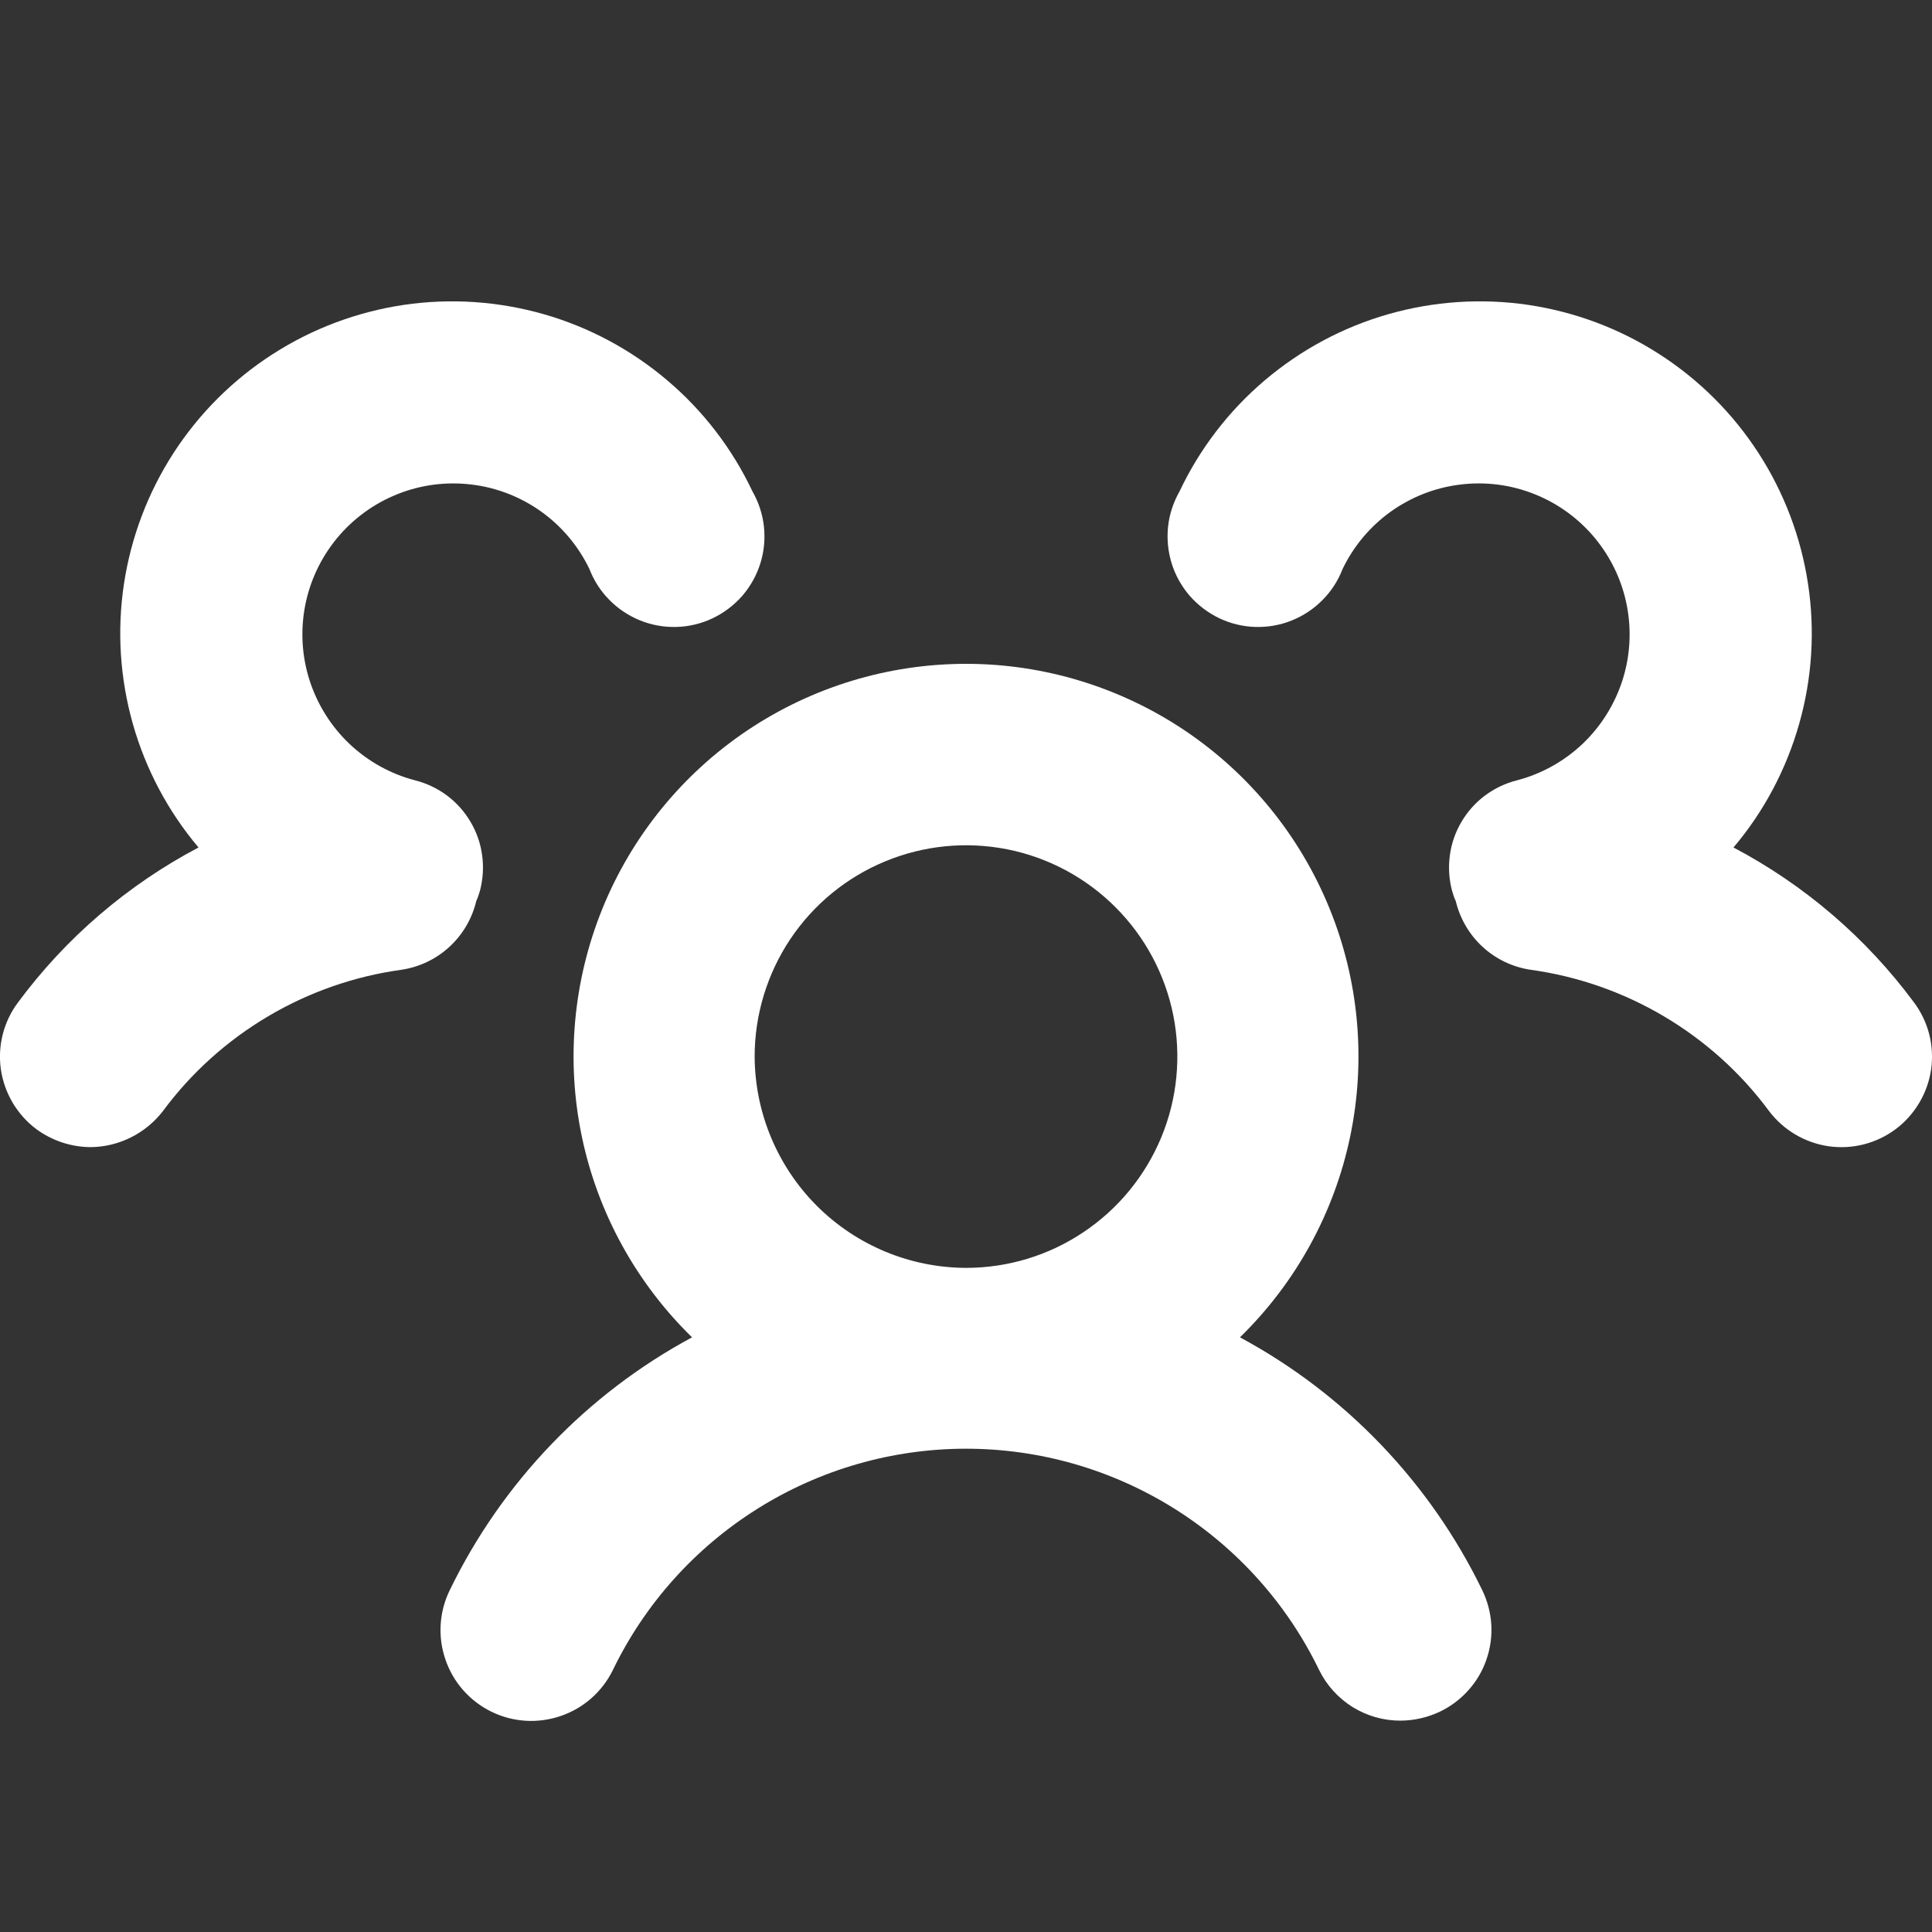 <svg width="20" height="20" viewBox="0 0 20 20" fill="none" xmlns="http://www.w3.org/2000/svg">
<rect x="0" y="0" width="20" height="20" fill="#333333" stroke="none"/>
<g clip-path="url(#clip0_85_14034)">
<path d="M12.836 13.844C13.414 13.28 13.812 12.556 13.977 11.765C14.142 10.975 14.068 10.152 13.763 9.404C13.459 8.656 12.938 8.015 12.268 7.564C11.597 7.113 10.808 6.872 10 6.872C9.192 6.872 8.403 7.113 7.732 7.564C7.062 8.015 6.541 8.656 6.237 9.404C5.933 10.152 5.858 10.975 6.023 11.765C6.188 12.556 6.586 13.28 7.164 13.844C6.074 14.431 5.197 15.347 4.656 16.461C4.546 16.685 4.53 16.943 4.611 17.179C4.691 17.415 4.862 17.609 5.086 17.719C5.31 17.829 5.568 17.845 5.804 17.764C6.04 17.684 6.234 17.513 6.344 17.289C6.676 16.602 7.196 16.023 7.842 15.618C8.489 15.212 9.237 14.997 10 14.997C10.763 14.997 11.511 15.212 12.158 15.618C12.804 16.023 13.324 16.602 13.656 17.289C13.734 17.447 13.854 17.579 14.003 17.672C14.152 17.764 14.325 17.813 14.5 17.812C14.641 17.811 14.779 17.779 14.906 17.719C15.018 17.665 15.118 17.59 15.2 17.498C15.283 17.406 15.347 17.298 15.387 17.181C15.428 17.064 15.445 16.94 15.438 16.817C15.43 16.693 15.398 16.572 15.344 16.461C14.803 15.347 13.926 14.431 12.836 13.844ZM7.812 10.938C7.812 10.505 7.941 10.082 8.181 9.722C8.422 9.362 8.763 9.082 9.163 8.917C9.563 8.751 10.002 8.708 10.427 8.792C10.851 8.876 11.241 9.085 11.547 9.391C11.853 9.697 12.061 10.086 12.146 10.511C12.23 10.935 12.187 11.375 12.021 11.775C11.855 12.174 11.575 12.516 11.215 12.756C10.856 12.997 10.433 13.125 10 13.125C9.42 13.123 8.865 12.892 8.455 12.482C8.046 12.072 7.815 11.517 7.812 10.938ZM19.625 11.688C19.426 11.837 19.176 11.901 18.93 11.866C18.684 11.83 18.462 11.699 18.312 11.5C18.019 11.104 17.649 10.772 17.225 10.521C16.801 10.27 16.332 10.106 15.844 10.039C15.659 10.011 15.486 9.929 15.348 9.802C15.21 9.675 15.114 9.51 15.07 9.328C15.054 9.293 15.041 9.256 15.031 9.219C15 9.1 14.992 8.976 15.009 8.854C15.025 8.732 15.066 8.614 15.129 8.508C15.191 8.402 15.274 8.309 15.373 8.235C15.471 8.162 15.584 8.108 15.703 8.078C15.957 8.012 16.19 7.882 16.381 7.702C16.571 7.522 16.713 7.296 16.794 7.047C16.875 6.797 16.891 6.531 16.842 6.274C16.793 6.016 16.679 5.775 16.512 5.572C16.345 5.37 16.13 5.213 15.887 5.116C15.643 5.018 15.379 4.984 15.118 5.016C14.858 5.047 14.61 5.144 14.396 5.297C14.183 5.45 14.012 5.654 13.898 5.891C13.852 6.011 13.781 6.121 13.69 6.212C13.599 6.304 13.49 6.376 13.37 6.424C13.251 6.472 13.122 6.494 12.993 6.49C12.864 6.486 12.737 6.455 12.62 6.399C12.504 6.343 12.4 6.264 12.315 6.167C12.231 6.069 12.167 5.955 12.129 5.832C12.091 5.709 12.078 5.579 12.092 5.45C12.106 5.322 12.147 5.198 12.211 5.086C12.42 4.644 12.721 4.252 13.094 3.936C13.467 3.62 13.903 3.386 14.373 3.252C14.843 3.118 15.336 3.085 15.819 3.156C16.303 3.228 16.766 3.401 17.177 3.666C17.588 3.93 17.938 4.279 18.204 4.69C18.469 5.1 18.644 5.562 18.717 6.046C18.79 6.529 18.759 7.022 18.625 7.493C18.492 7.963 18.261 8.4 17.945 8.773C18.68 9.161 19.318 9.708 19.812 10.375C19.886 10.473 19.94 10.586 19.971 10.705C20.001 10.824 20.008 10.948 19.991 11.07C19.973 11.192 19.932 11.309 19.869 11.415C19.806 11.521 19.724 11.614 19.625 11.688ZM4.156 10.039C3.668 10.106 3.199 10.27 2.775 10.521C2.351 10.772 1.981 11.104 1.688 11.5C1.599 11.616 1.486 11.709 1.356 11.774C1.226 11.839 1.083 11.874 0.938 11.875C0.735 11.874 0.538 11.808 0.375 11.688C0.176 11.538 0.045 11.316 0.009 11.07C-0.026 10.824 0.038 10.574 0.188 10.375C0.682 9.708 1.32 9.161 2.055 8.773C1.74 8.4 1.508 7.963 1.375 7.493C1.242 7.022 1.21 6.529 1.283 6.046C1.356 5.562 1.531 5.1 1.796 4.69C2.062 4.279 2.412 3.93 2.823 3.666C3.234 3.401 3.697 3.228 4.181 3.156C4.664 3.085 5.157 3.118 5.627 3.252C6.097 3.386 6.533 3.62 6.906 3.936C7.279 4.252 7.58 4.644 7.789 5.086C7.853 5.198 7.894 5.322 7.908 5.45C7.922 5.579 7.91 5.709 7.871 5.832C7.833 5.955 7.769 6.069 7.685 6.167C7.6 6.264 7.496 6.343 7.38 6.399C7.263 6.455 7.136 6.486 7.007 6.49C6.878 6.494 6.75 6.472 6.63 6.424C6.51 6.376 6.401 6.304 6.31 6.212C6.219 6.121 6.148 6.011 6.102 5.891C5.988 5.654 5.817 5.45 5.604 5.297C5.39 5.144 5.142 5.047 4.882 5.016C4.621 4.984 4.357 5.018 4.113 5.116C3.87 5.213 3.655 5.37 3.488 5.572C3.321 5.775 3.207 6.016 3.158 6.274C3.109 6.531 3.125 6.797 3.206 7.047C3.287 7.296 3.429 7.522 3.619 7.702C3.81 7.882 4.043 8.012 4.297 8.078C4.416 8.108 4.529 8.162 4.627 8.235C4.726 8.309 4.809 8.402 4.871 8.508C4.934 8.614 4.975 8.732 4.991 8.854C5.008 8.976 5 9.1 4.969 9.219C4.959 9.256 4.946 9.293 4.93 9.328C4.887 9.51 4.79 9.675 4.652 9.802C4.514 9.929 4.341 10.011 4.156 10.039Z" fill="white"/>
</g>
<defs>
<clipPath id="clip0_85_14034">
<rect width="20" height="20" fill="white"/>
</clipPath>
</defs>
</svg>
